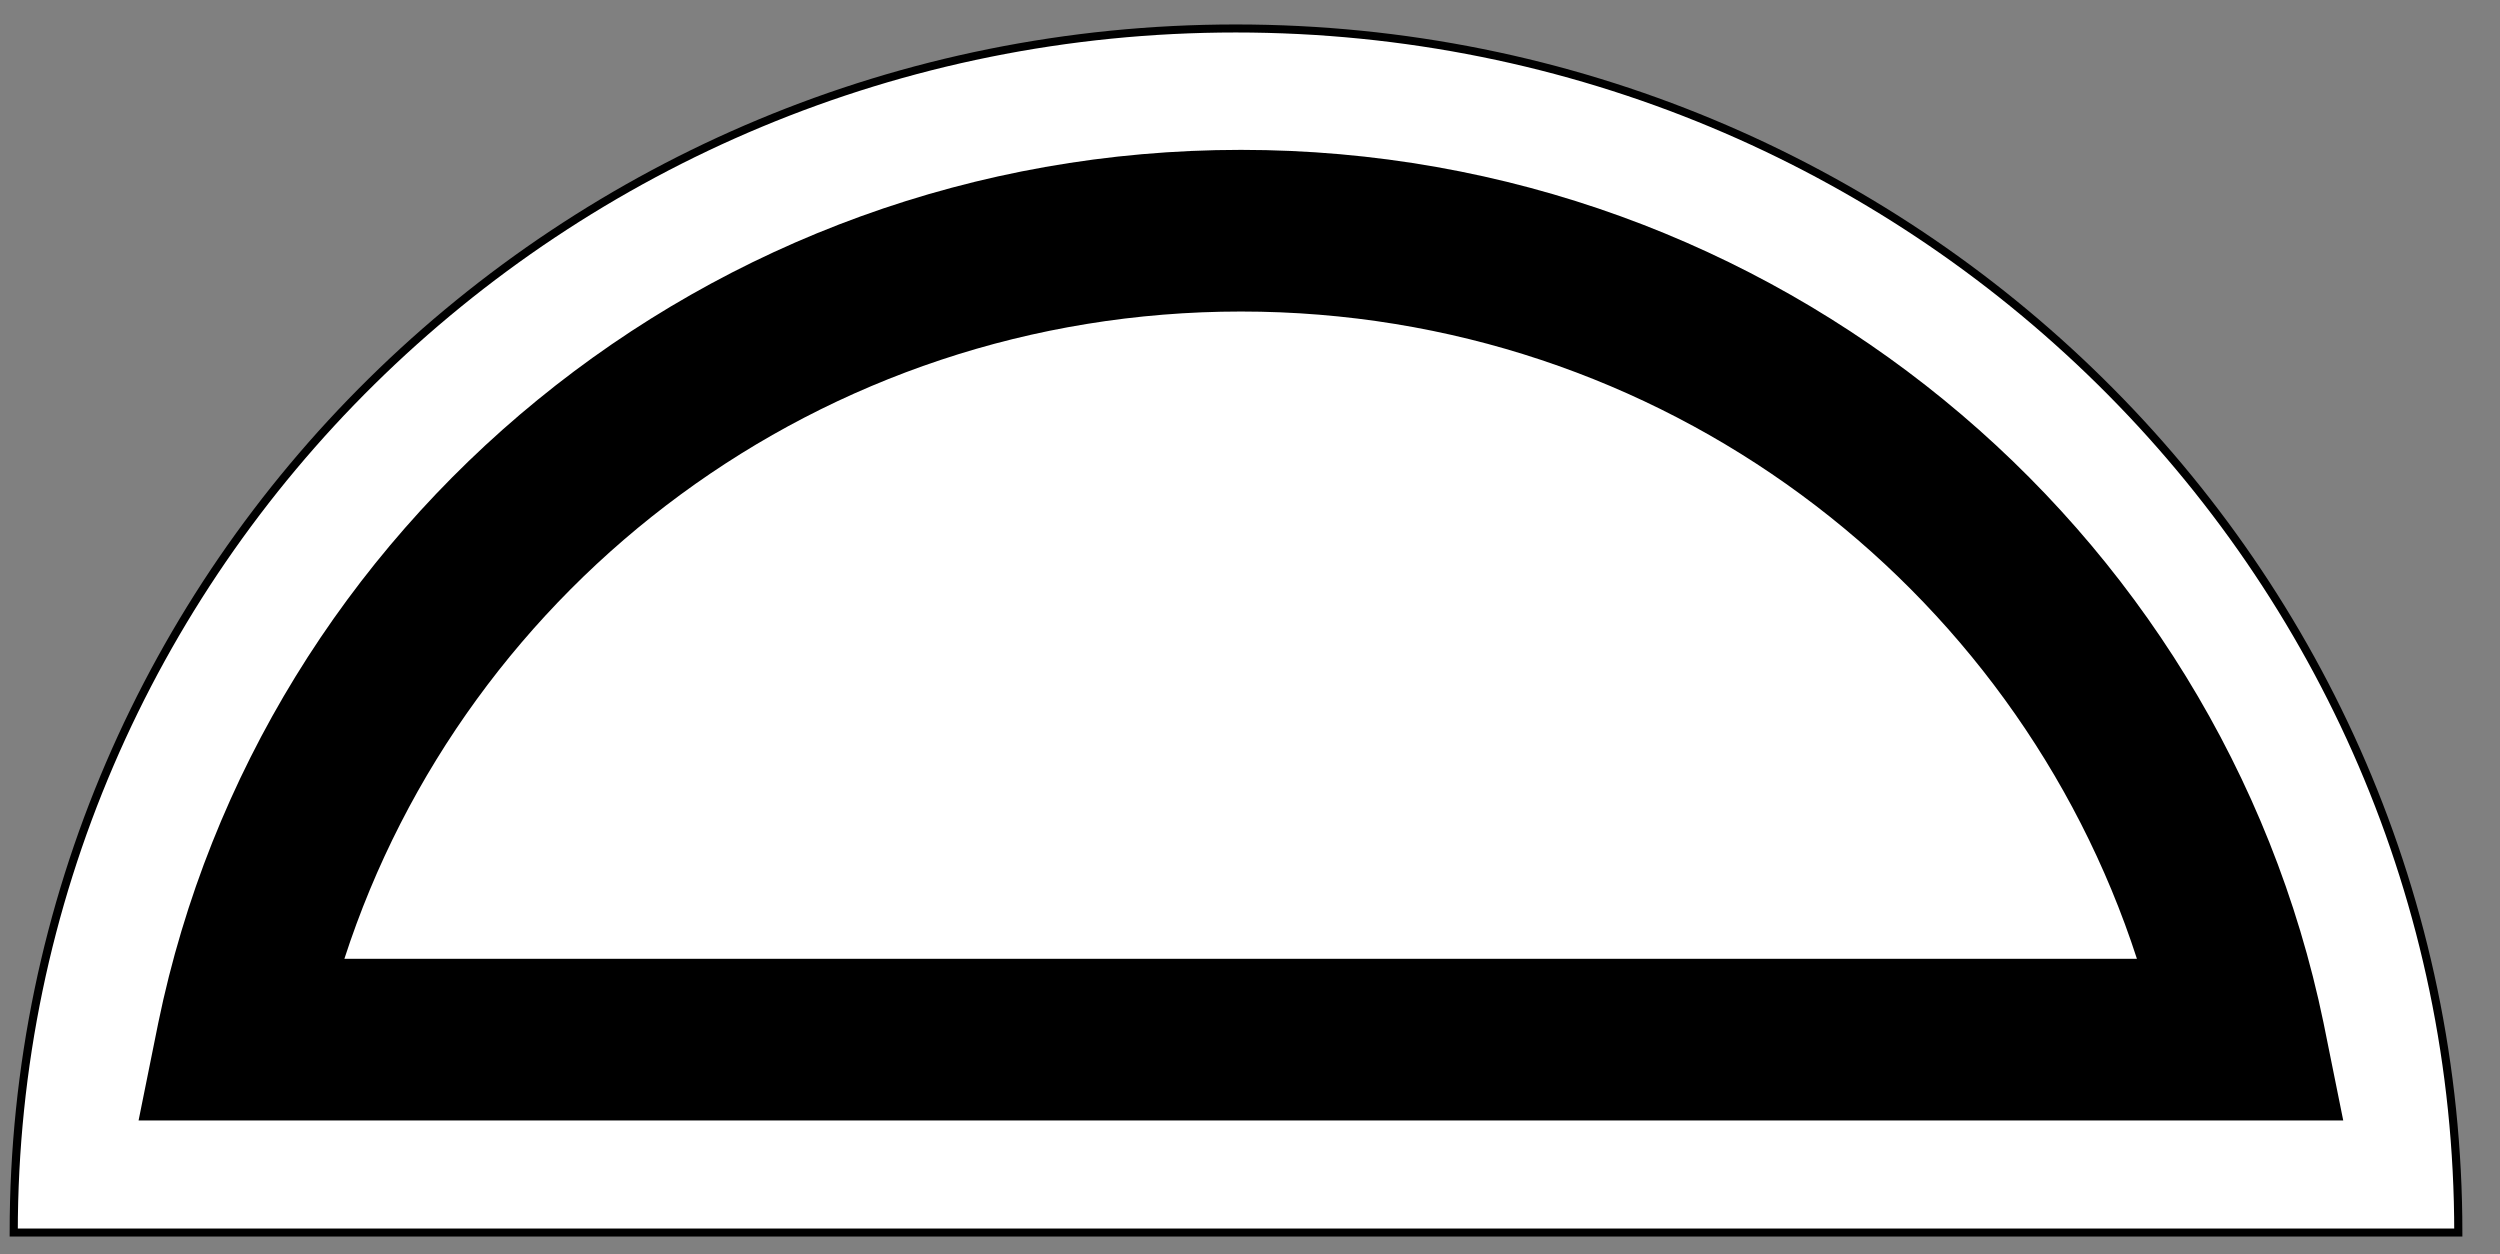 <?xml version="1.0" encoding="UTF-8"?>
<svg xmlns="http://www.w3.org/2000/svg" xmlns:xlink="http://www.w3.org/1999/xlink" width="19.934" height="10" viewBox="0 0 19.934 10">
<rect x="0" y="0" width="19.934" height="10" fill="#808080" stroke="none"/>
<path fill-rule="nonzero" fill="rgb(100%, 100%, 100%)" fill-opacity="1" stroke-width="1" stroke-linecap="round" stroke-linejoin="miter" stroke="rgb(0%, 0%, 0%)" stroke-opacity="1" stroke-miterlimit="4" d="M 149.962 -0.015 C 67.164 -0.015 0.052 67.236 0.052 149.998 L 299.932 149.998 C 299.932 67.236 232.82 -0.015 149.962 -0.015 Z M 149.962 -0.015 " transform="matrix(0.065, 0, 0, 0.064, 0.106, 0.228)"/>
<path fill-rule="nonzero" fill="rgb(0%, 0%, 0%)" fill-opacity="1" d="M 9.895 1.195 C 5.637 1.195 2.078 4.188 1.262 8.156 L 1.105 8.934 L 18.684 8.934 L 18.527 8.156 C 17.707 4.188 14.148 1.195 9.895 1.195 Z M 9.895 2.484 C 13.246 2.484 16.07 4.656 17.039 7.645 L 2.746 7.645 C 3.715 4.656 6.543 2.484 9.895 2.484 Z M 9.895 2.484 "/>
</svg>
